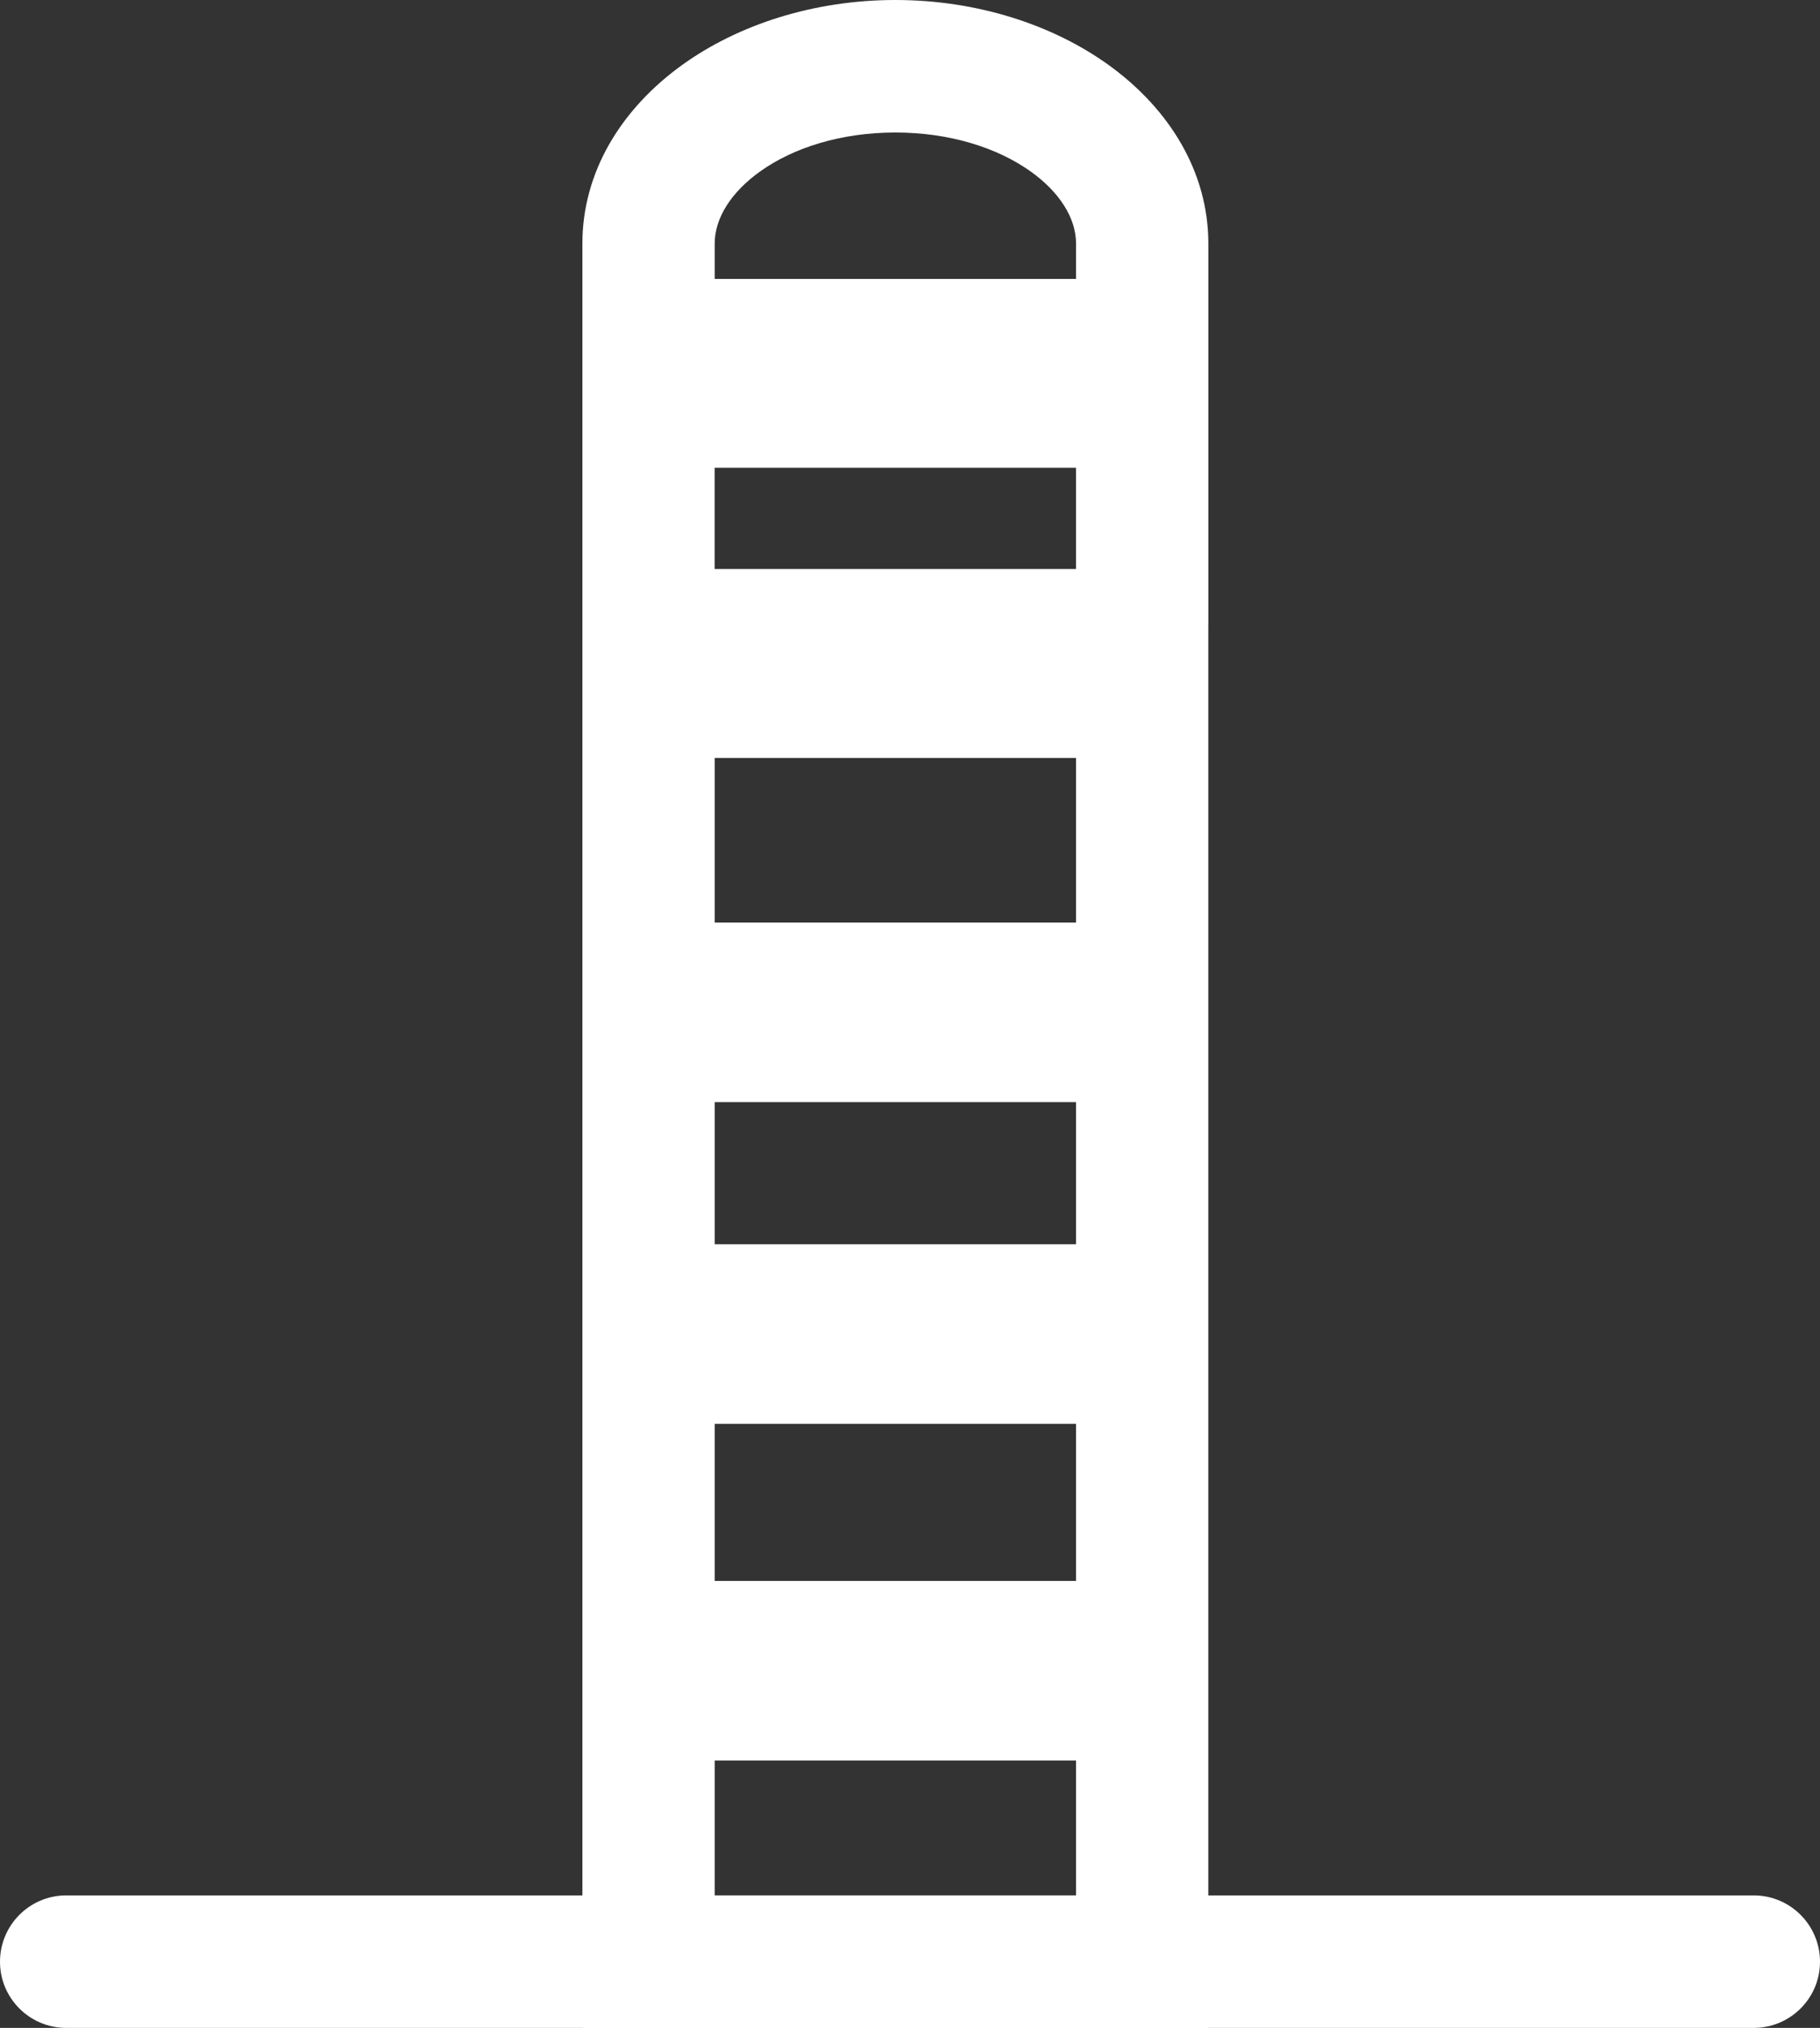 <?xml version="1.0" encoding="utf-8"?>
<!-- Generator: Adobe Illustrator 21.1.0, SVG Export Plug-In . SVG Version: 6.00 Build 0)  -->
<svg version="1.1" id="Слой_1" xmlns="http://www.w3.org/2000/svg" xmlns:xlink="http://www.w3.org/1999/xlink" x="0px" y="0px"
	 viewBox="0 0 30.416 33.882" style="enable-background:new 0 0 30.416 33.882;" xml:space="preserve">
<rect x="0" y="0" width="30.416" height="33.882" fill="#333333" stroke="none"/>
<style type="text/css">
	.st0{fill-rule:evenodd;clip-rule:evenodd;fill:#fff;}
</style>
<path class="st0" d="M17.983,12.664h-6.039v19.004h6.039V12.664z M20.193,10.449v23.433H9.733V4.07c0-1.188,0.64-2.246,1.672-2.988
	C12.334,0.414,13.596,0,14.963,0s2.629,0.414,3.559,1.082c1.031,0.742,1.672,1.8,1.672,2.988V10.449z M14.963,2.214
	c-0.902,0-1.703,0.25-2.269,0.657c-0.461,0.332-0.75,0.761-0.75,1.199v0.59h6.039V4.07c0-0.438-0.289-0.867-0.75-1.199
	C16.666,2.464,15.865,2.214,14.963,2.214L14.963,2.214z M11.943,9.507h6.039V7.816h-6.039V9.507z M11.943,9.507"/>
<path class="st0" d="M1.106,31.668C0.496,31.668,0,32.164,0,32.777c0,0.609,0.496,1.105,1.106,1.105h28.201
	c0.613,0,1.109-0.496,1.109-1.105c0-0.613-0.496-1.109-1.109-1.109H1.106z M1.106,31.668"/>
<rect x="9.955" y="15.414" class="st0" width="10.125" height="3"/>
<rect x="9.955" y="20.789" class="st0" width="10.125" height="3"/>
<rect x="9.955" y="26.414" class="st0" width="10.125" height="3"/>
</svg>
